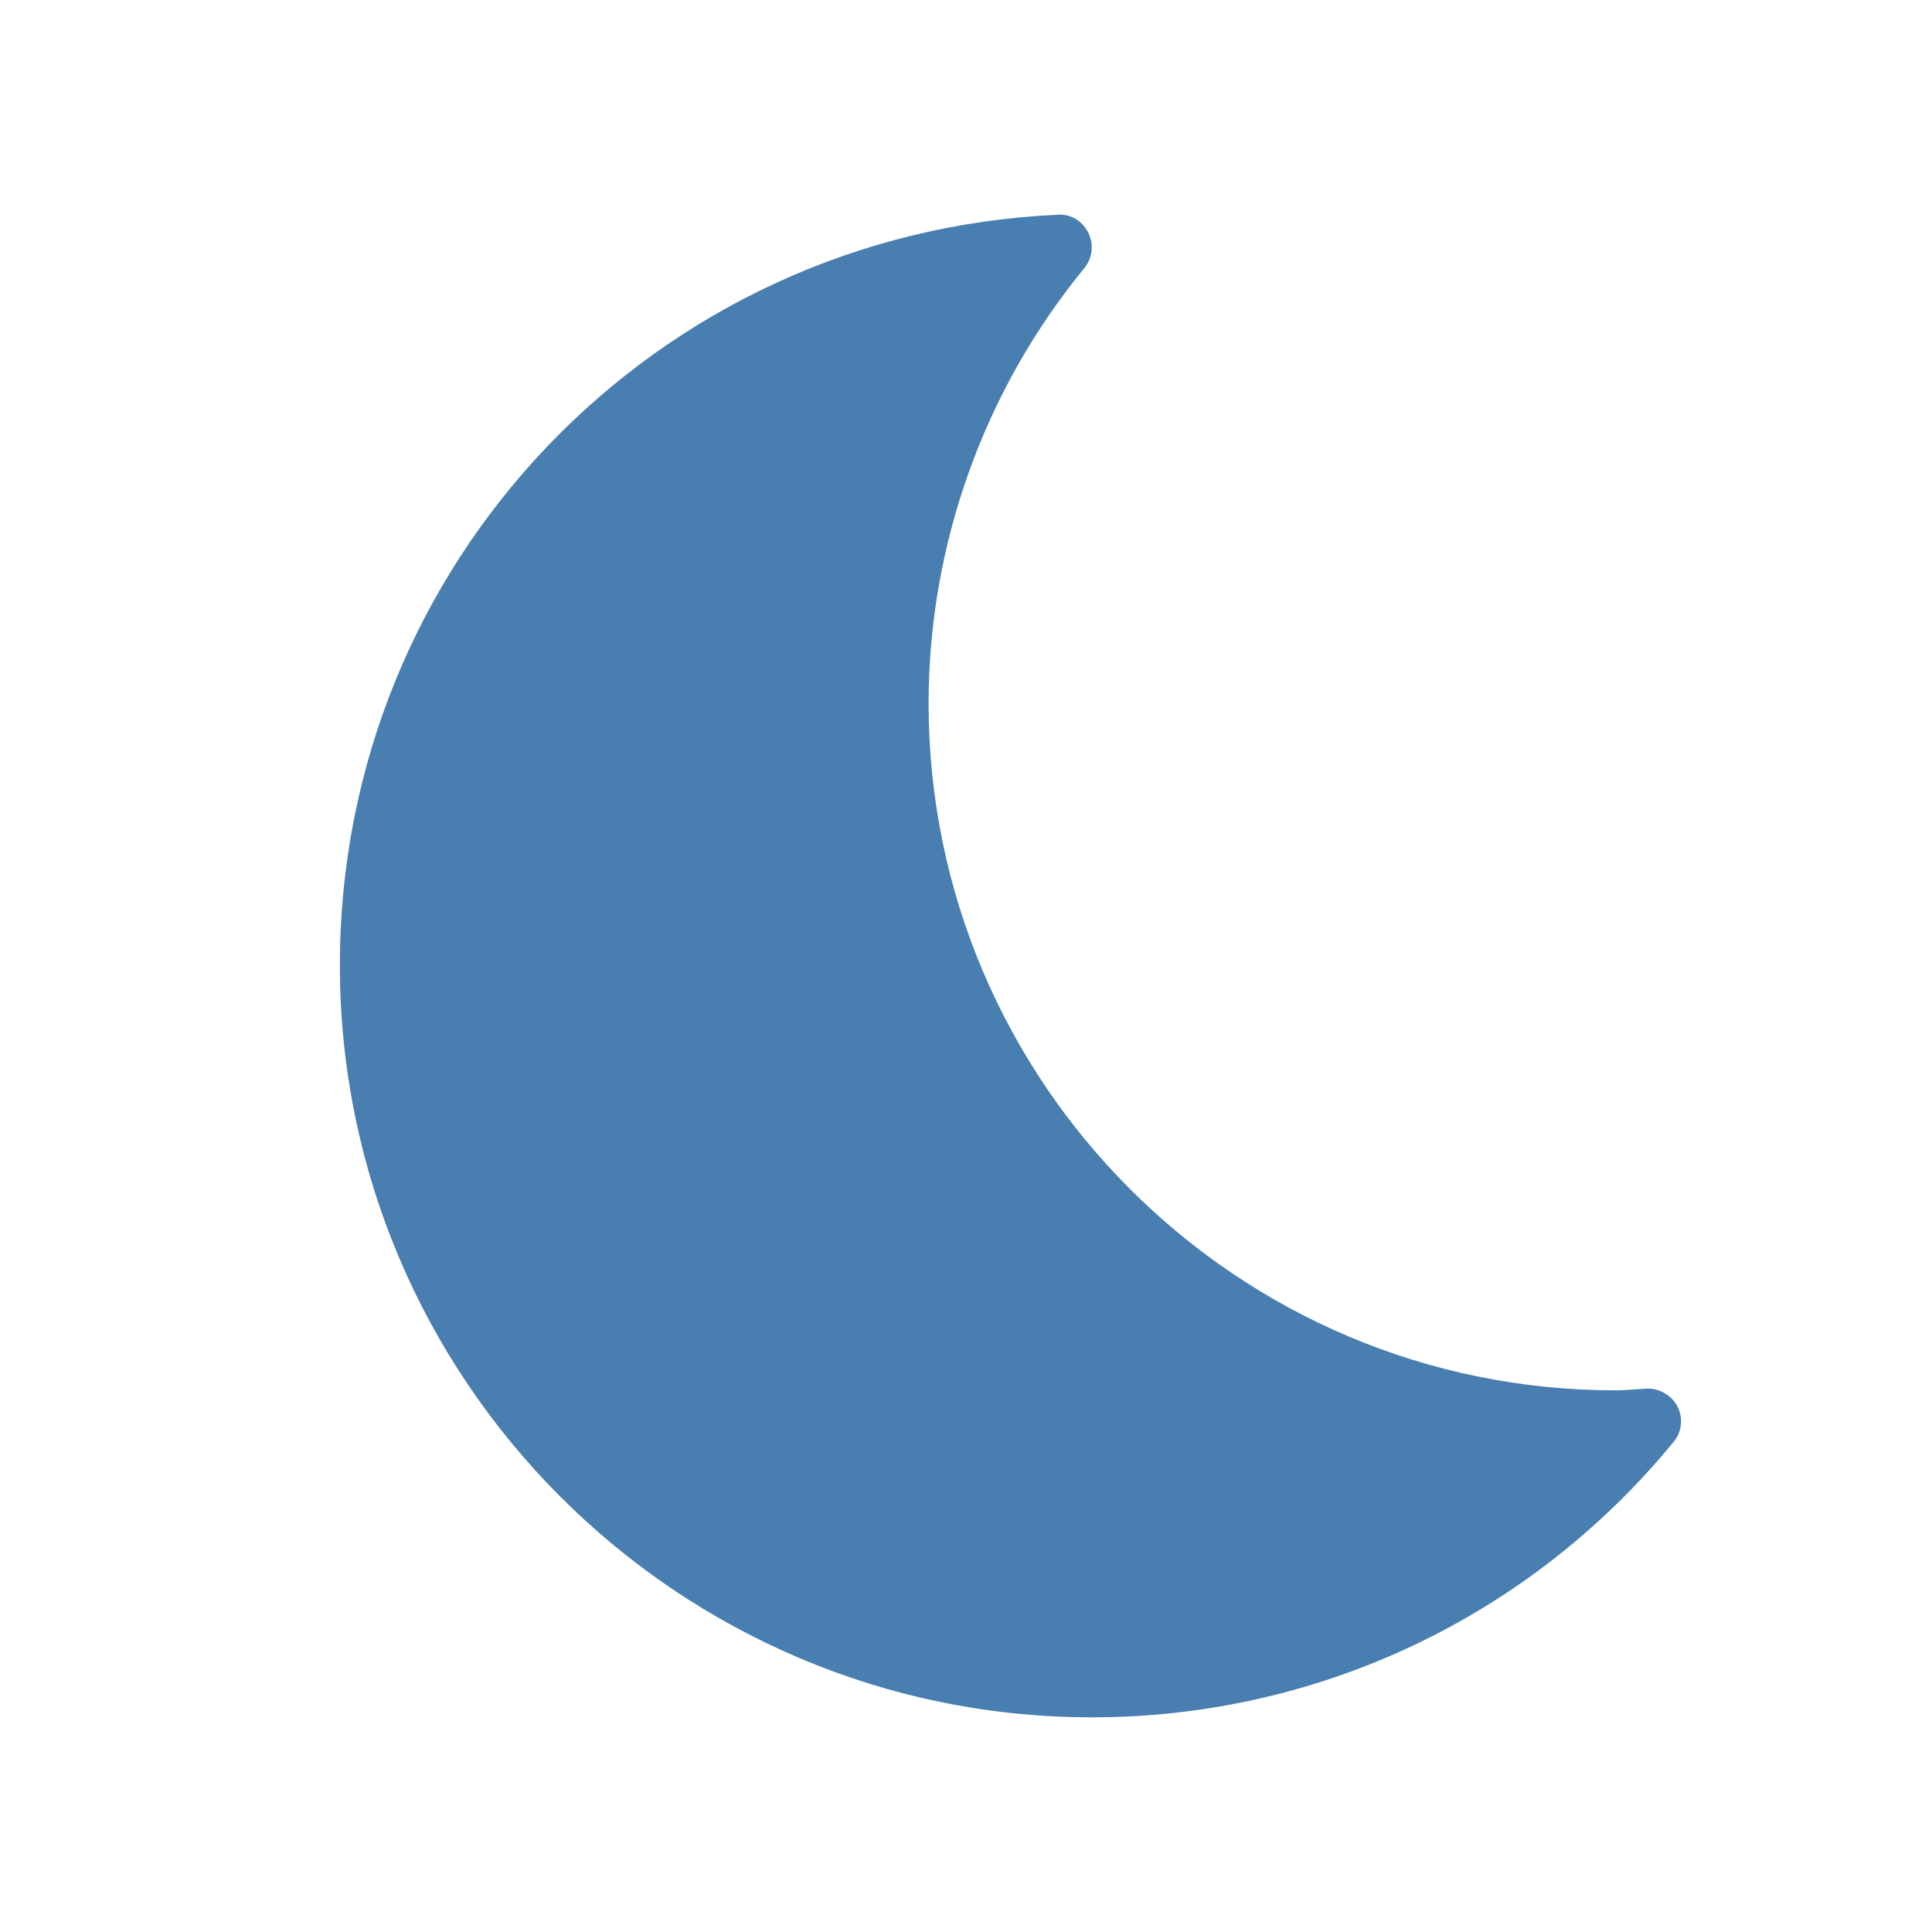 <svg width="36" height="36" viewBox="0 0 36 36" fill="none" xmlns="http://www.w3.org/2000/svg">
<path d="M20.348 32C12.621 32 6.333 25.712 6.333 17.985C6.333 10.485 12.207 4.343 19.705 4.002C19.965 3.982 20.169 4.124 20.279 4.337C20.386 4.551 20.357 4.811 20.204 4.997C18.332 7.278 17.303 10.159 17.303 13.11C17.303 20.166 23.042 25.907 30.099 25.907C30.219 25.907 30.335 25.897 30.454 25.89L30.686 25.875C30.911 25.865 31.149 25.996 31.258 26.21C31.368 26.426 31.338 26.684 31.184 26.869C28.508 30.13 24.559 32 20.348 32Z" fill="#487EB0"/>
</svg>
